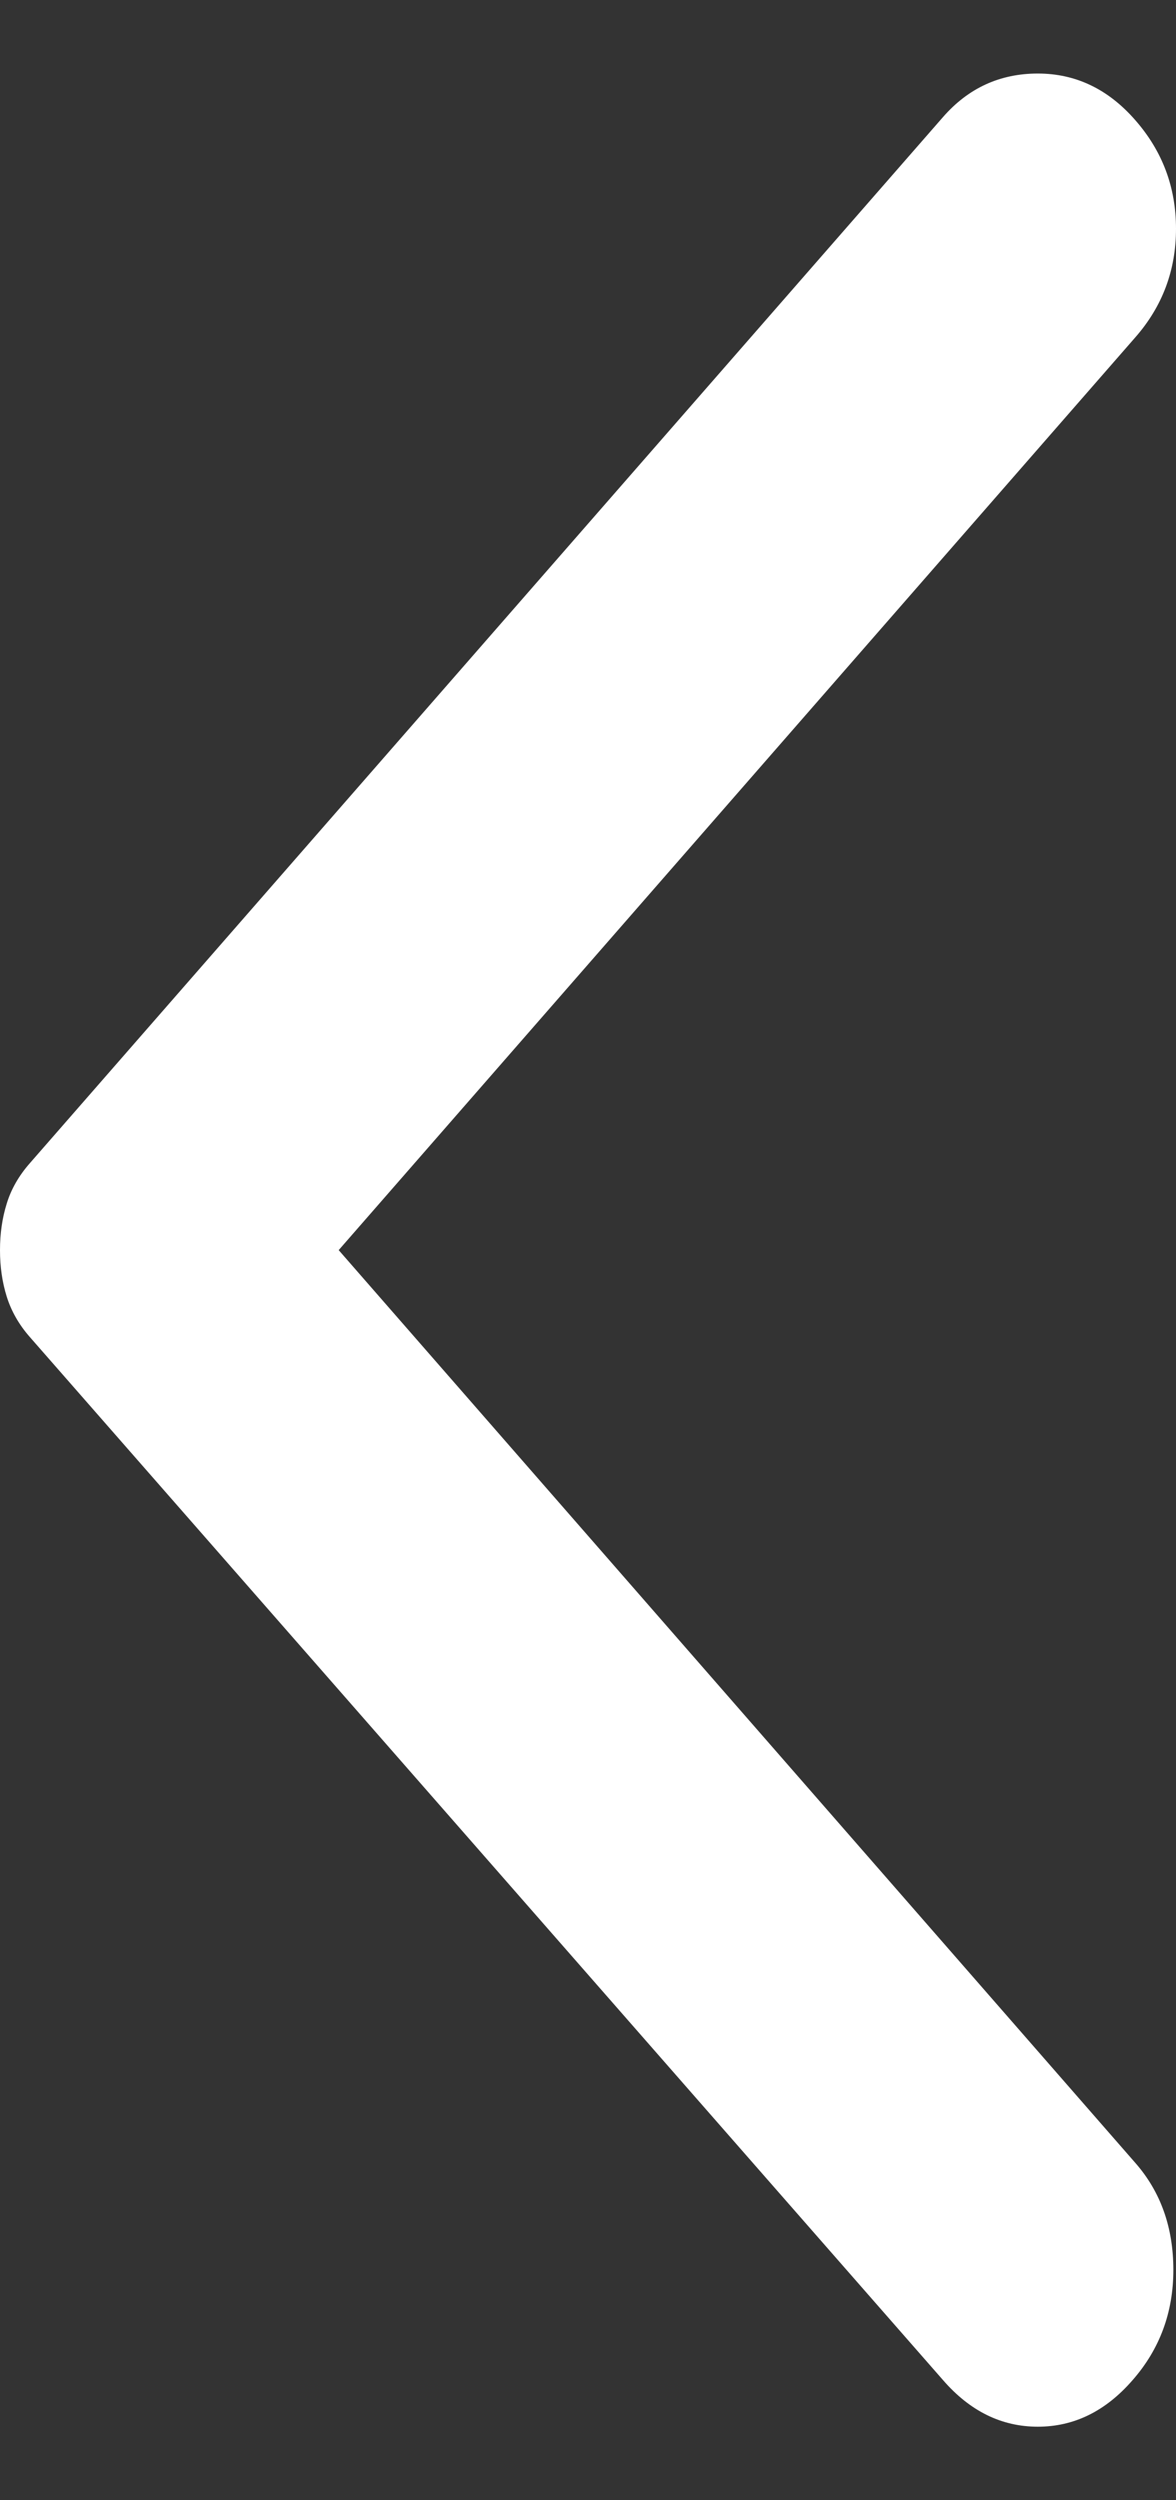 <svg width="8" height="17" viewBox="0 0 8 17" fill="none" xmlns="http://www.w3.org/2000/svg">
<rect x="0" y="0" width="8" height="17" fill="#333333" stroke="none"/>
<path d="M6.415 16.183L0.203 9.091C0.129 9.007 0.077 8.915 0.046 8.817C0.015 8.718 -0 8.613 1.15208e-05 8.5C1.15208e-05 8.387 0.015 8.282 0.046 8.183C0.076 8.085 0.129 7.993 0.203 7.909L6.415 0.796C6.587 0.599 6.802 0.5 7.06 0.5C7.318 0.5 7.539 0.606 7.723 0.817C7.908 1.028 8 1.274 8 1.555C8 1.837 7.908 2.083 7.723 2.294L2.304 8.5L7.723 14.706C7.896 14.903 7.982 15.146 7.982 15.434C7.982 15.723 7.889 15.973 7.705 16.183C7.521 16.395 7.306 16.5 7.06 16.5C6.814 16.5 6.599 16.395 6.415 16.183Z" fill="white"/>
</svg>
